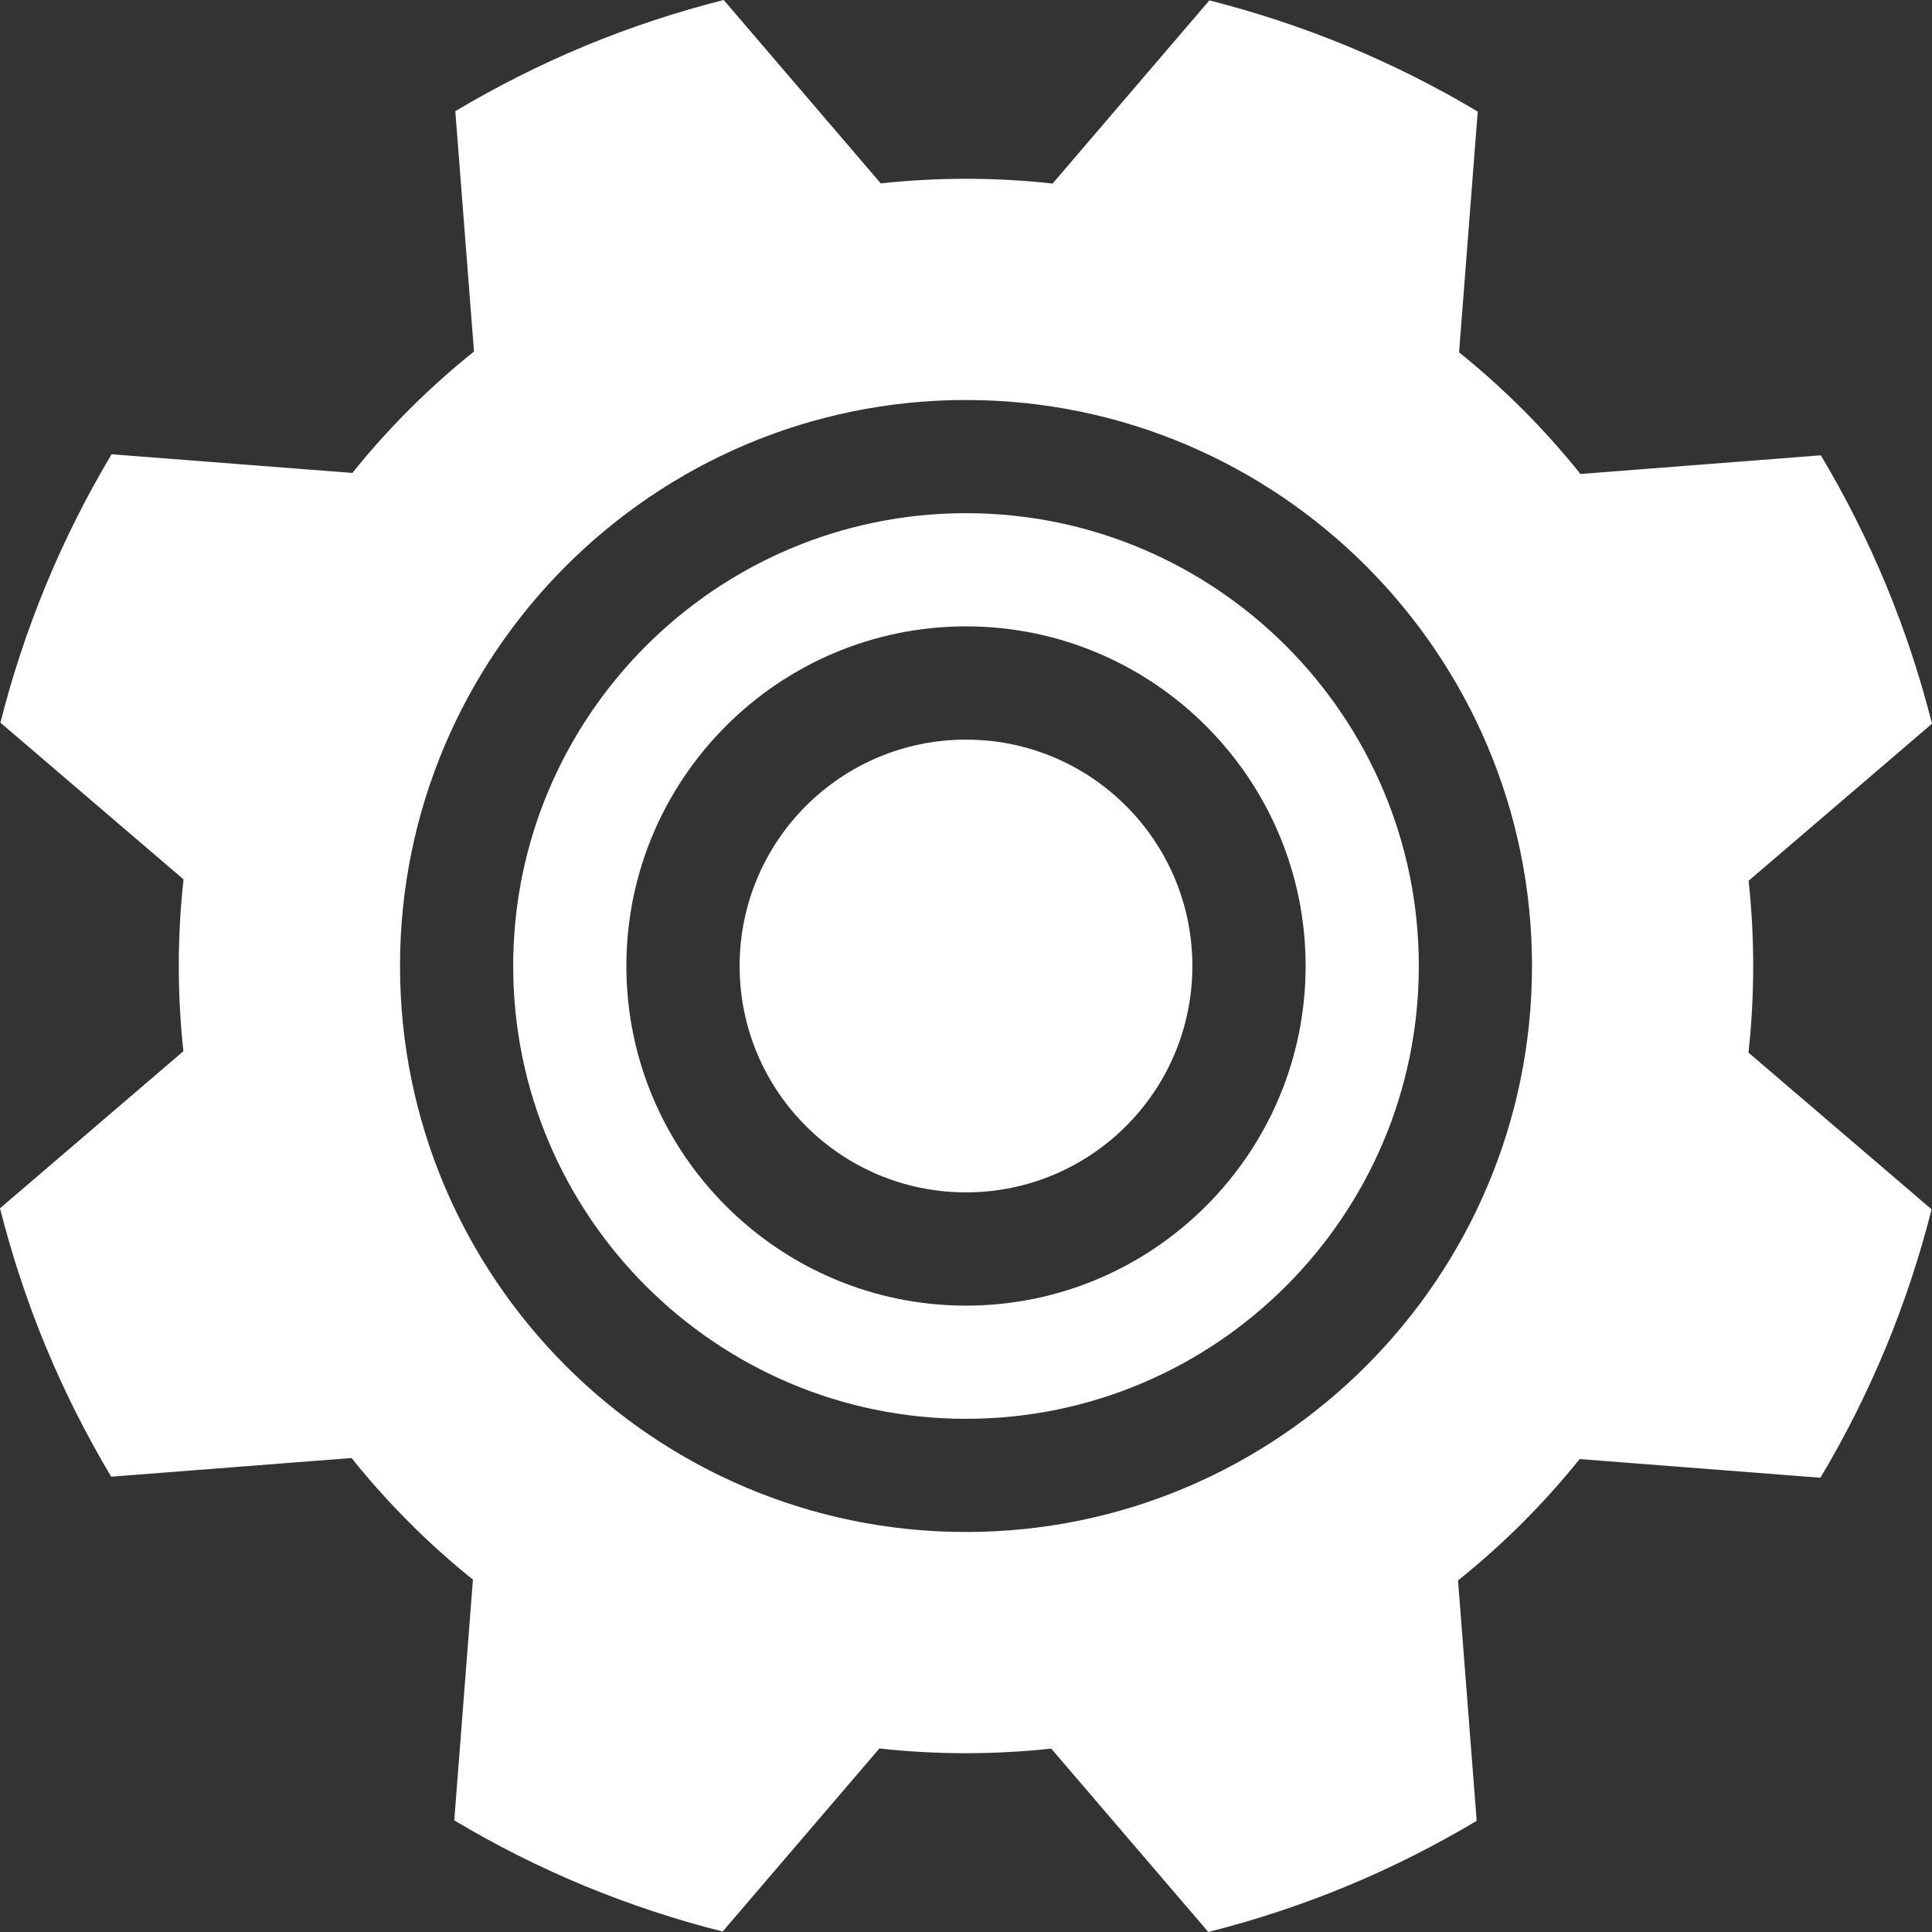<svg width="24" height="24" viewBox="0 0 24 24" fill="none" xmlns="http://www.w3.org/2000/svg">
<rect x="0" y="0" width="24" height="24" fill="#333333" stroke="none"/>
<g clip-path="url(#clip0_1436_66)">
<path d="M21.779 12C21.779 11.642 21.759 11.289 21.722 10.941L24 8.99C23.854 8.413 23.666 7.839 23.432 7.273C23.197 6.707 22.924 6.167 22.619 5.656L19.633 5.888C19.187 5.331 18.681 4.824 18.125 4.377L18.357 1.386C17.846 1.081 17.307 0.809 16.741 0.574C16.174 0.34 15.6 0.151 15.023 0.005L13.076 2.28C12.723 2.241 12.364 2.221 12 2.221C11.642 2.221 11.289 2.241 10.941 2.278L8.99 0C8.413 0.146 7.839 0.334 7.273 0.568C6.707 0.803 6.168 1.076 5.656 1.381L5.888 4.367C5.331 4.813 4.824 5.319 4.377 5.875L1.386 5.643C1.081 6.154 0.809 6.693 0.574 7.259C0.34 7.826 0.151 8.4 0.005 8.977L2.28 10.924C2.241 11.278 2.221 11.636 2.221 12C2.221 12.358 2.241 12.711 2.278 13.059L0 15.01C0.146 15.587 0.334 16.161 0.568 16.727C0.803 17.294 1.076 17.832 1.381 18.344L4.367 18.112C4.813 18.669 5.319 19.176 5.875 19.623L5.643 22.613C6.154 22.919 6.693 23.191 7.259 23.426C7.826 23.66 8.4 23.849 8.977 23.994L10.924 21.72C11.278 21.759 11.636 21.779 12 21.779C12.358 21.779 12.711 21.759 13.059 21.722L15.01 24C15.587 23.854 16.161 23.666 16.727 23.432C17.294 23.197 17.832 22.924 18.344 22.619L18.112 19.633C18.669 19.187 19.176 18.681 19.623 18.125L22.614 18.357C22.919 17.846 23.191 17.307 23.426 16.741C23.66 16.174 23.849 15.6 23.995 15.023L21.72 13.076C21.759 12.722 21.779 12.364 21.779 12ZM12 19.031C8.123 19.031 4.969 15.877 4.969 12C4.969 8.123 8.123 4.969 12 4.969C15.877 4.969 19.031 8.123 19.031 12C19.031 15.877 15.877 19.031 12 19.031Z" fill="white"/>
<path d="M12 6.375C8.898 6.375 6.375 8.898 6.375 12C6.375 15.102 8.898 17.625 12 17.625C15.102 17.625 17.625 15.102 17.625 12C17.625 8.898 15.102 6.375 12 6.375ZM12 16.219C9.674 16.219 7.781 14.326 7.781 12C7.781 9.674 9.674 7.781 12 7.781C14.326 7.781 16.219 9.674 16.219 12C16.219 14.326 14.326 16.219 12 16.219Z" fill="white"/>
<path d="M12 14.812C13.553 14.812 14.812 13.553 14.812 12C14.812 10.447 13.553 9.188 12 9.188C10.447 9.188 9.188 10.447 9.188 12C9.188 13.553 10.447 14.812 12 14.812Z" fill="white"/>
</g>
<defs>
<clipPath id="clip0_1436_66">
<rect width="24" height="24" fill="white"/>
</clipPath>
</defs>
</svg>
